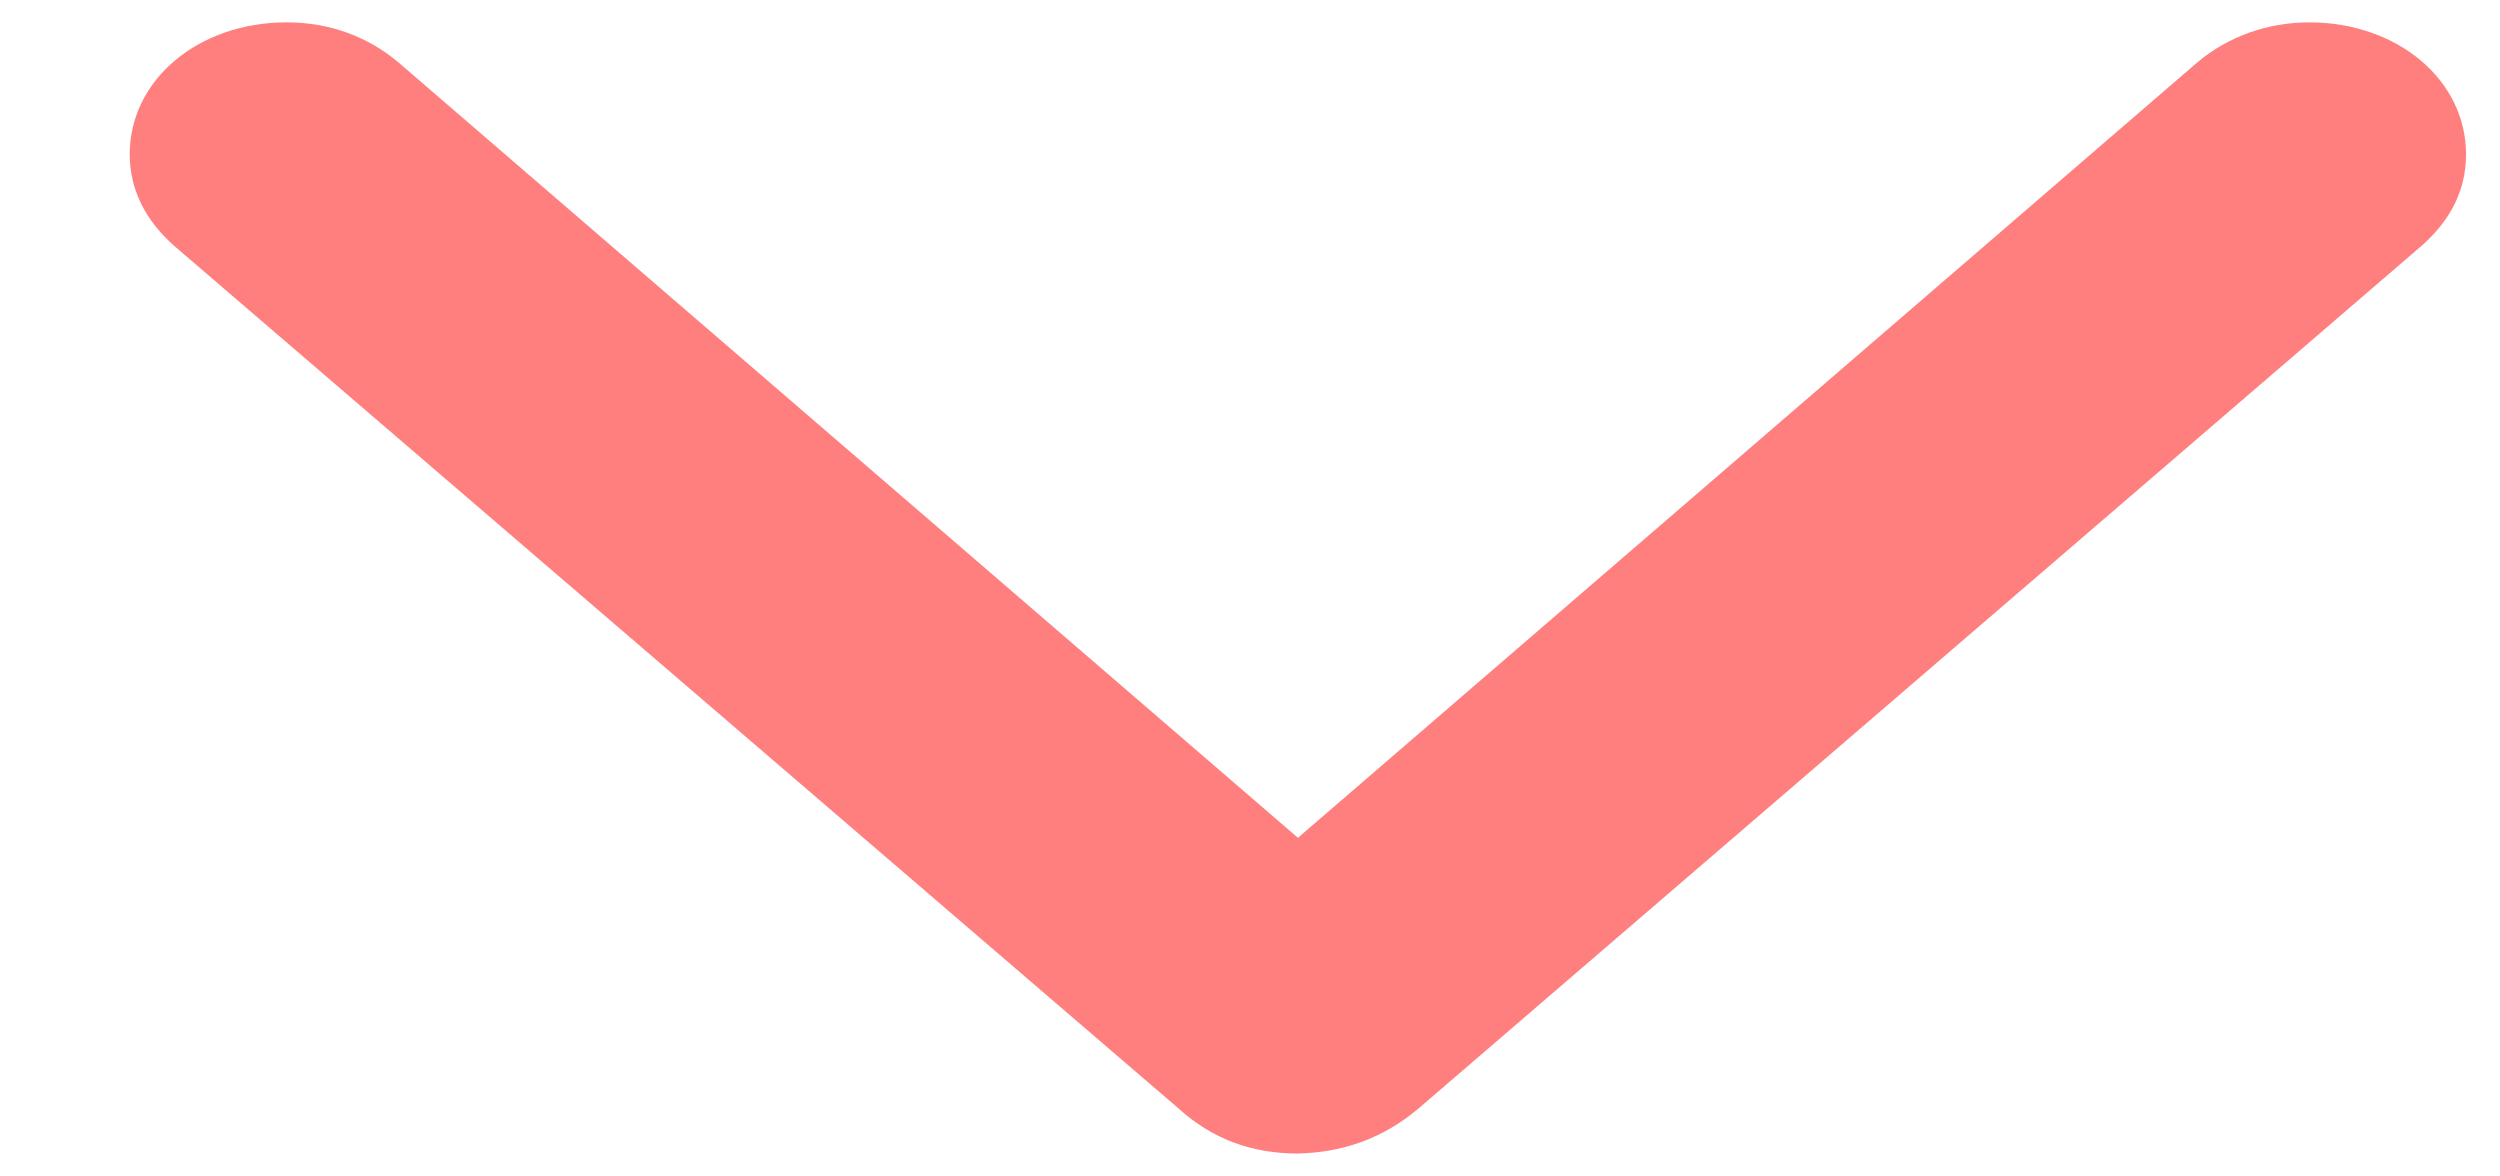 <svg width="17" height="8" viewBox="0 0 17 8" fill="none" xmlns="http://www.w3.org/2000/svg">
<path d="M8.826 7.844C9.139 7.836 9.408 7.739 9.649 7.535L16.464 1.674C16.661 1.501 16.769 1.297 16.769 1.049C16.769 0.544 16.303 0.152 15.703 0.152C15.417 0.152 15.148 0.25 14.942 0.424L8.826 5.697L2.709 0.424C2.503 0.25 2.243 0.152 1.948 0.152C1.348 0.152 0.882 0.544 0.882 1.049C0.882 1.29 0.99 1.501 1.187 1.674L8.011 7.535C8.243 7.746 8.512 7.844 8.826 7.844Z" fill="#FF0000" fill-opacity="0.5"/>
</svg>
